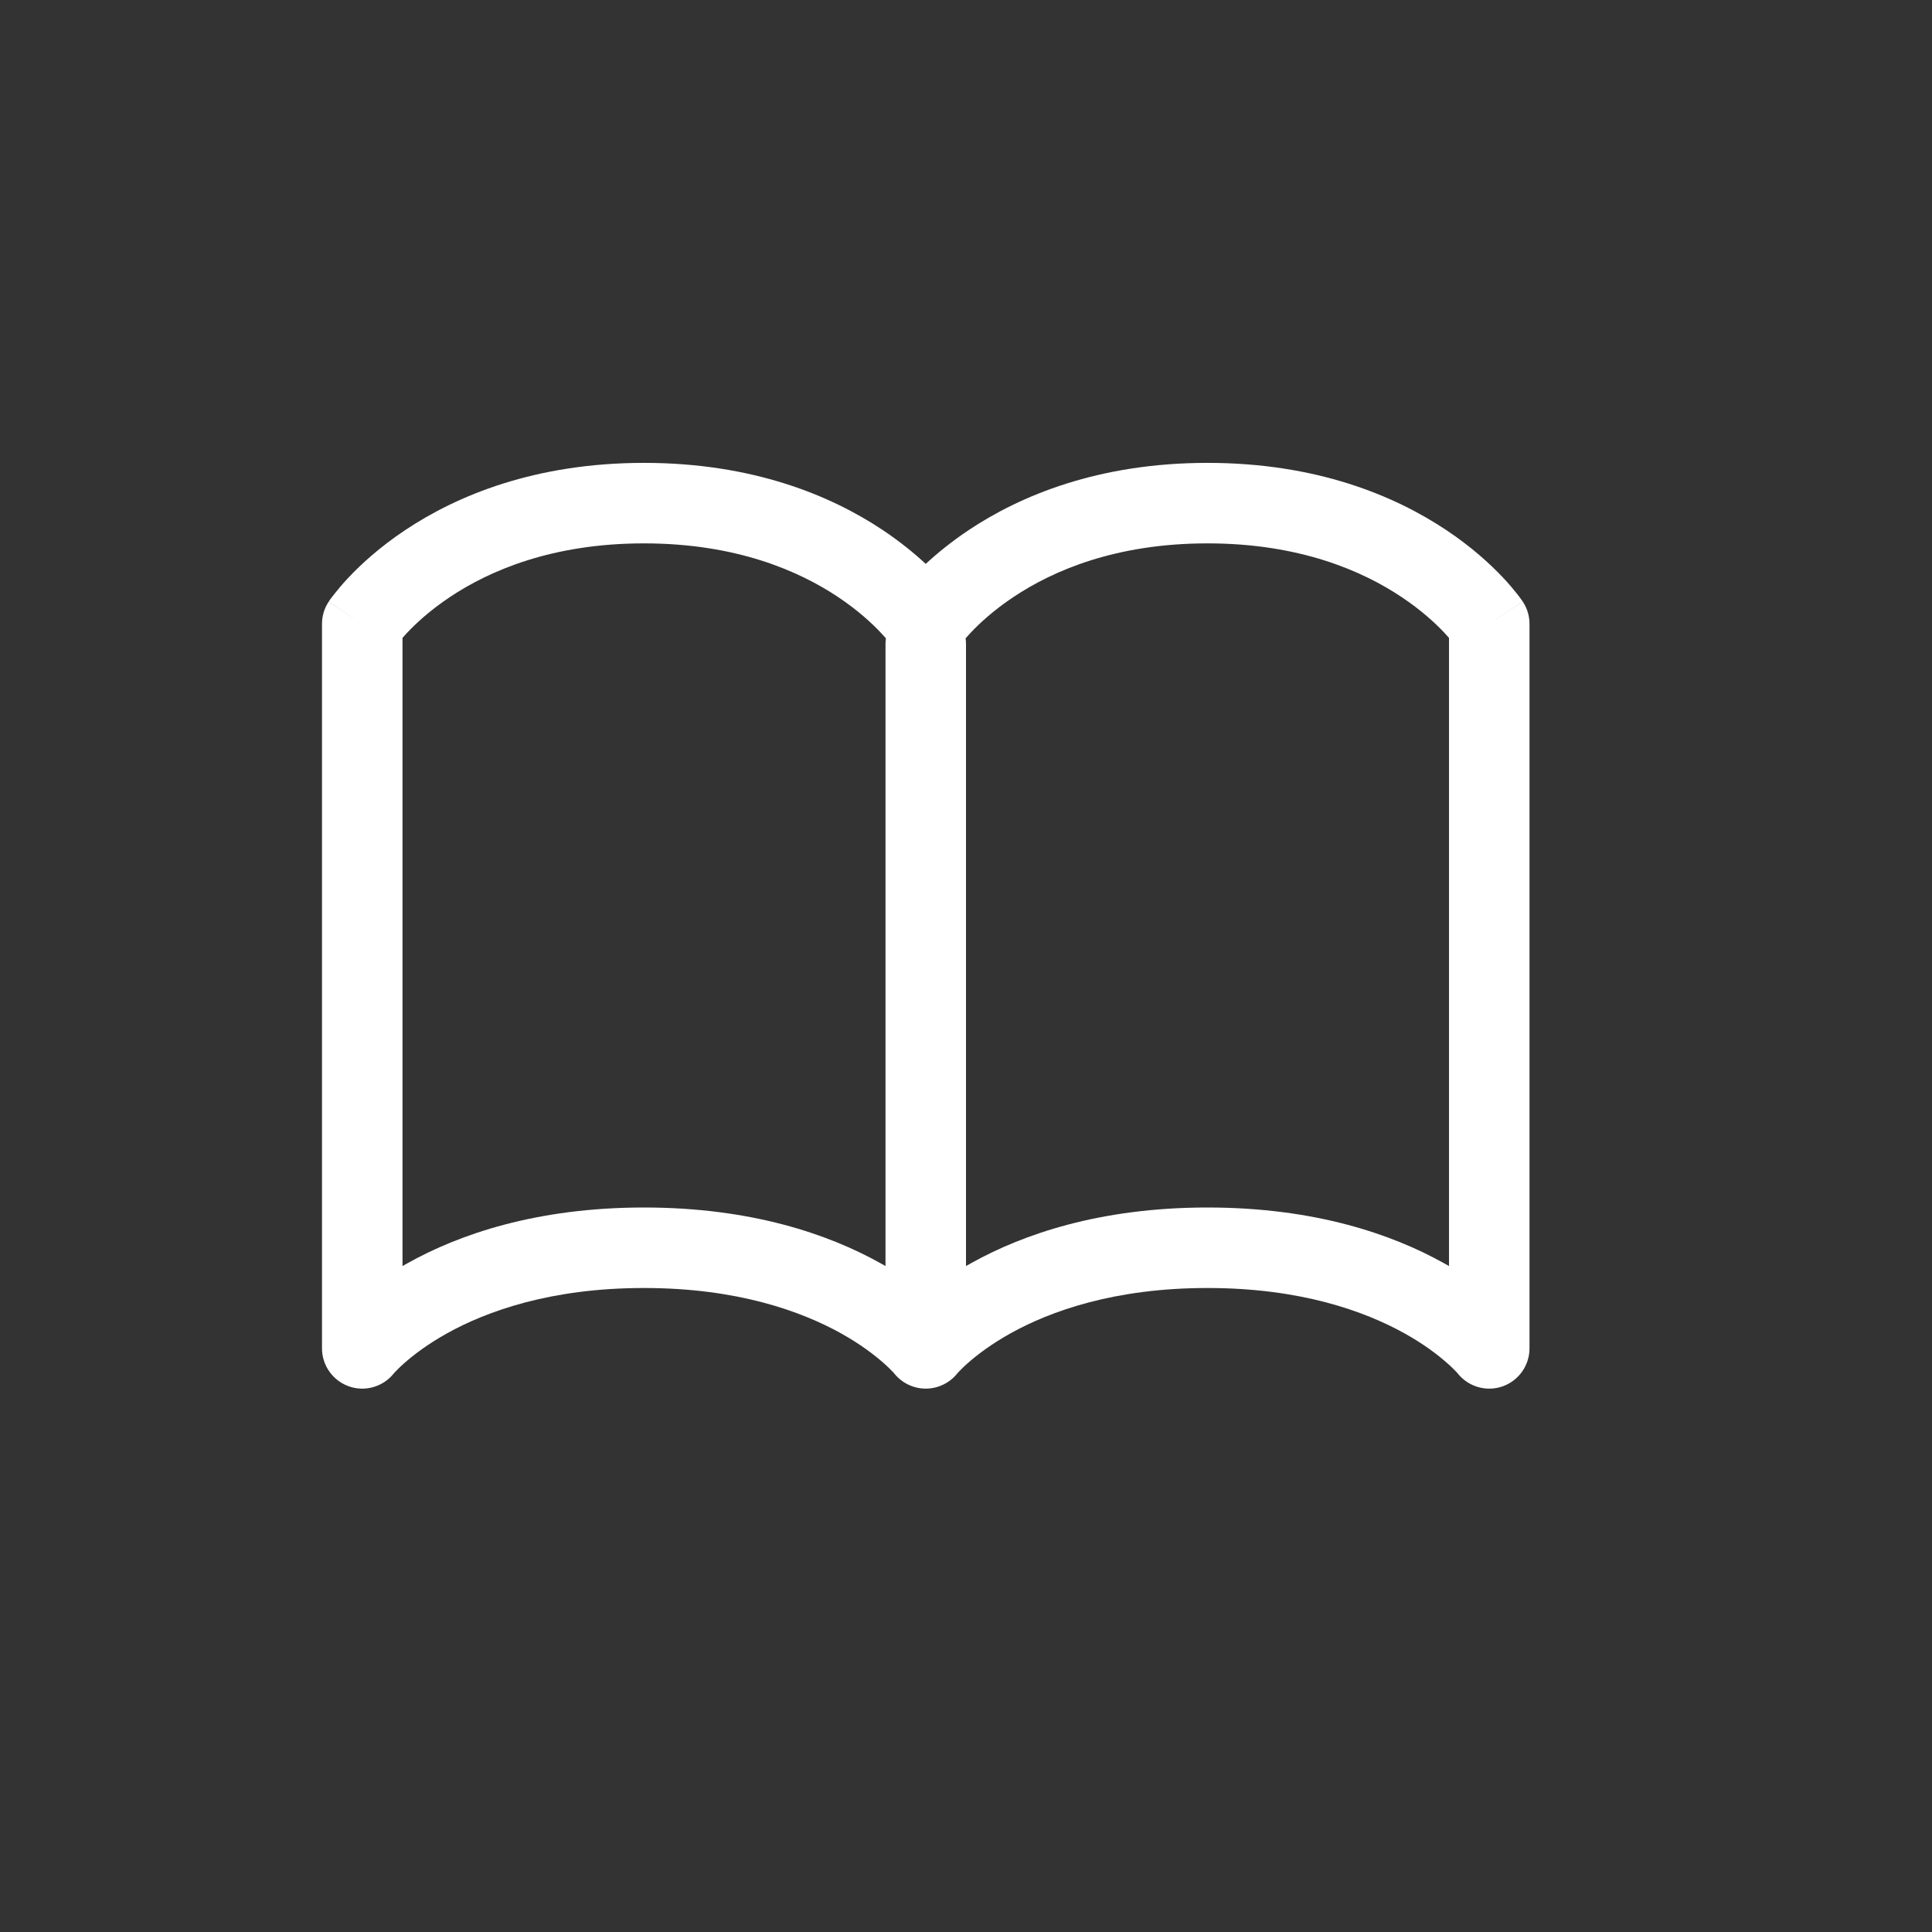 <svg width="24" height="24" viewBox="0 0 24 24" fill="none" xmlns="http://www.w3.org/2000/svg">
<rect x="0" y="0" width="24" height="24" fill="#333333" stroke="none"/>
<path fill-rule="evenodd" clip-rule="evenodd" d="M5 15.727V7.924C5.017 7.904 5.037 7.882 5.059 7.859C5.169 7.742 5.344 7.58 5.59 7.416C6.077 7.091 6.857 6.75 8 6.75C9.143 6.75 9.923 7.091 10.41 7.416C10.656 7.58 10.831 7.742 10.941 7.859C10.966 7.885 10.987 7.908 11.005 7.929C11.002 7.952 11 7.976 11 8V15.727C10.977 15.714 10.954 15.701 10.93 15.688C10.296 15.335 9.338 15 8 15C6.662 15 5.704 15.335 5.07 15.688C5.046 15.701 5.023 15.714 5 15.727ZM12 15.727C12.023 15.714 12.046 15.701 12.07 15.688C12.704 15.335 13.662 15 15 15C16.338 15 17.296 15.335 17.93 15.688C17.954 15.701 17.977 15.714 18 15.727V7.924C17.983 7.904 17.963 7.882 17.941 7.859C17.831 7.742 17.656 7.58 17.41 7.416C16.923 7.091 16.143 6.75 15 6.75C13.857 6.75 13.077 7.091 12.59 7.416C12.344 7.58 12.169 7.742 12.059 7.859C12.034 7.885 12.013 7.908 11.995 7.929C11.998 7.952 12 7.976 12 8V15.727ZM10.965 6.584C11.182 6.729 11.36 6.875 11.5 7.005C11.64 6.875 11.818 6.729 12.035 6.584C12.673 6.159 13.643 5.75 15 5.75C16.357 5.75 17.327 6.159 17.965 6.584C18.282 6.795 18.513 7.008 18.668 7.172C18.746 7.254 18.804 7.325 18.845 7.377C18.866 7.403 18.882 7.424 18.893 7.44L18.908 7.461L18.913 7.468L18.915 7.471L18.915 7.472L18.916 7.472C18.916 7.472 18.916 7.473 18.5 7.75L18.916 7.473C18.971 7.555 19 7.651 19 7.75V16.75C19 16.962 18.866 17.151 18.666 17.222C18.466 17.292 18.245 17.229 18.112 17.066L18.11 17.063L18.5 16.75C18.11 17.062 18.11 17.063 18.11 17.063L18.11 17.063L18.11 17.063C18.107 17.059 18.099 17.051 18.088 17.039C18.066 17.016 18.028 16.977 17.974 16.93C17.865 16.834 17.692 16.699 17.445 16.562C16.954 16.29 16.162 16 15 16C13.838 16 13.046 16.29 12.555 16.562C12.309 16.699 12.135 16.834 12.026 16.93C11.972 16.977 11.934 17.016 11.912 17.039C11.9 17.051 11.893 17.059 11.89 17.063L11.89 17.063L11.89 17.063L11.89 17.063L11.888 17.066C11.793 17.182 11.65 17.25 11.5 17.25C11.35 17.25 11.207 17.182 11.112 17.066L11.112 17.066L11.11 17.063L11.11 17.063L11.11 17.063L11.11 17.063C11.107 17.059 11.1 17.051 11.088 17.039C11.066 17.016 11.028 16.977 10.974 16.93C10.865 16.834 10.691 16.699 10.445 16.562C9.954 16.29 9.162 16 8 16C6.838 16 6.046 16.29 5.555 16.562C5.309 16.699 5.135 16.834 5.026 16.93C4.972 16.977 4.934 17.016 4.912 17.039C4.9 17.051 4.893 17.059 4.89 17.063L4.89 17.063L4.89 17.063L4.89 17.063L4.888 17.066C4.755 17.229 4.533 17.292 4.335 17.222C4.134 17.151 4 16.962 4 16.75V7.75C4 7.651 4.029 7.555 4.084 7.473L4.5 7.75C4.084 7.473 4.084 7.472 4.084 7.472L4.085 7.472L4.085 7.471L4.087 7.468L4.092 7.461L4.106 7.44C4.118 7.424 4.134 7.403 4.155 7.377C4.196 7.325 4.254 7.254 4.332 7.172C4.487 7.008 4.718 6.795 5.035 6.584C5.673 6.159 6.643 5.75 8 5.75C9.357 5.75 10.327 6.159 10.965 6.584Z" fill="white"/>
</svg>
